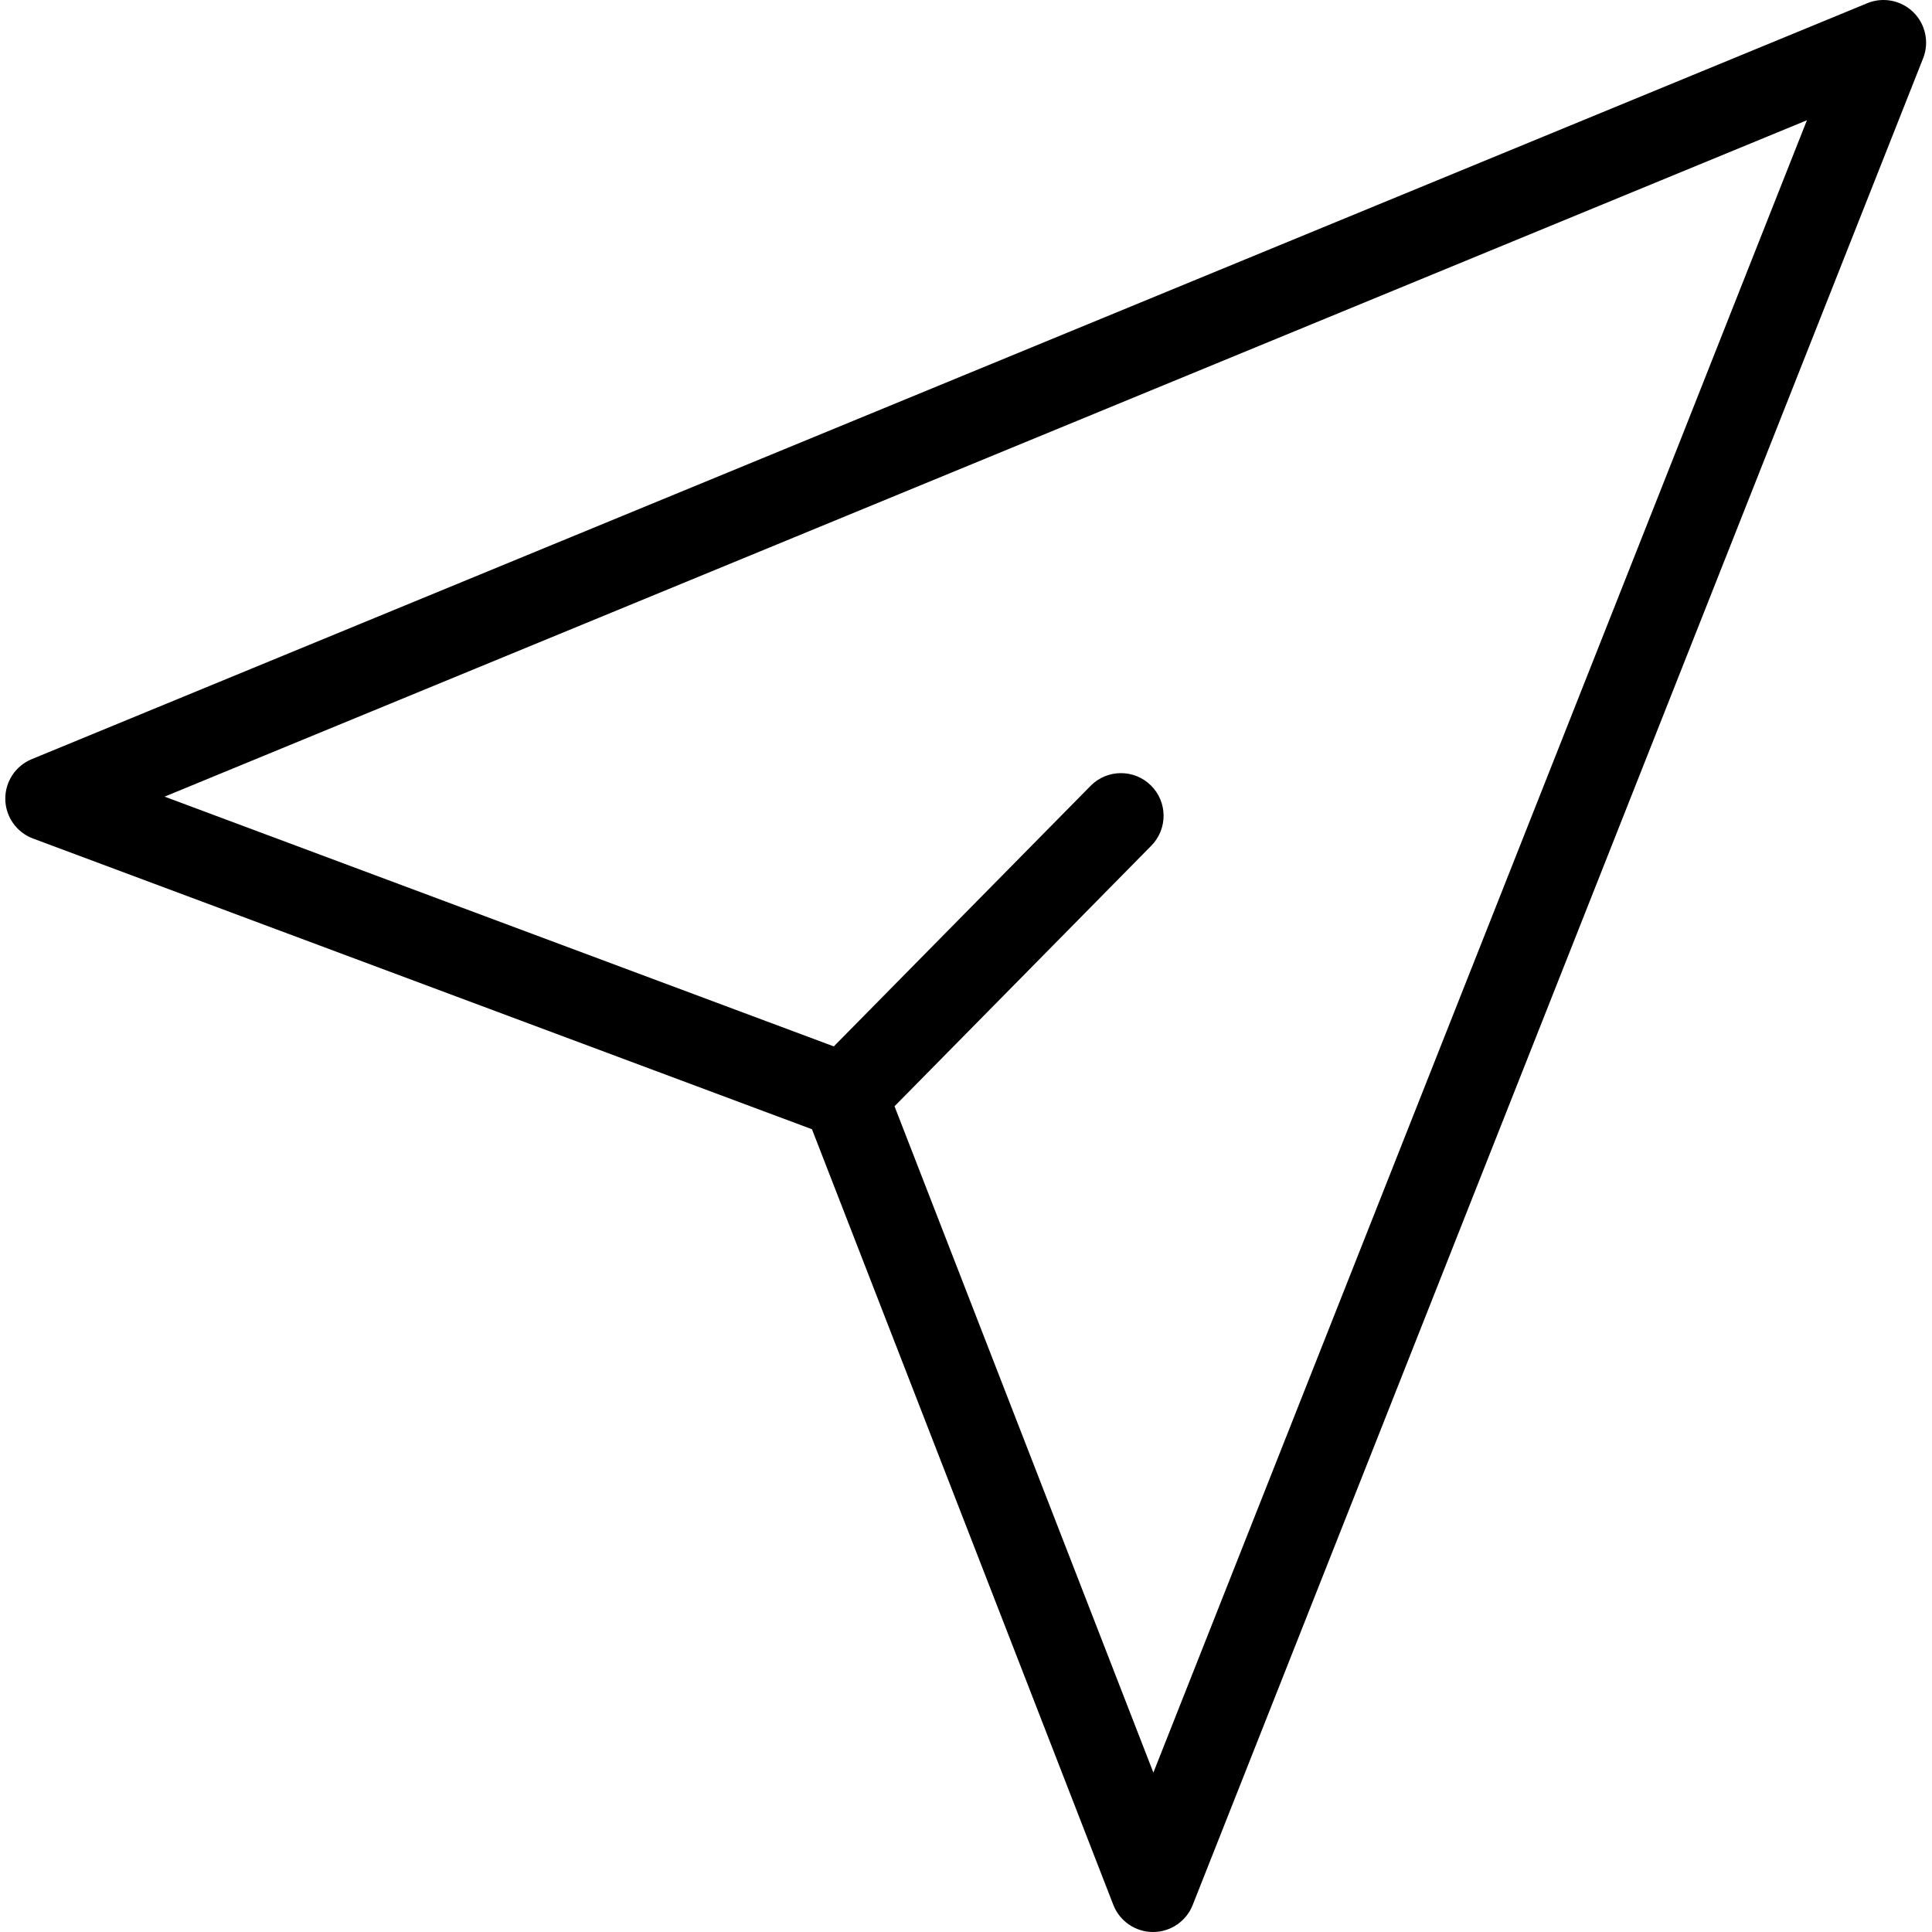 <svg height="453pt" viewBox="-1 0 453 453.242" width="453pt" xmlns="http://www.w3.org/2000/svg"><path d="m436.93.754-430.617 177.348c-3.805 1.566-6.258 5.301-6.191 9.414.07 4.113 2.648 7.762 6.504 9.199l182.738 68.203 70.691 181.945c1.488 3.836 5.176 6.367 9.289 6.379h.031c4.105 0 7.793-2.504 9.301-6.32l171.359-433.242c1.477-3.73.578-7.984-2.277-10.801-2.855-2.816-7.121-3.652-10.828-2.125zm-167.473 415.094-60.727-156.32 60.246-61.133c3.879-3.934 3.832-10.266-.105-14.141-3.934-3.879-10.266-3.832-14.141.105l-60.246 61.125-156.992-58.594 385.289-158.68zm0 0"/></svg>
